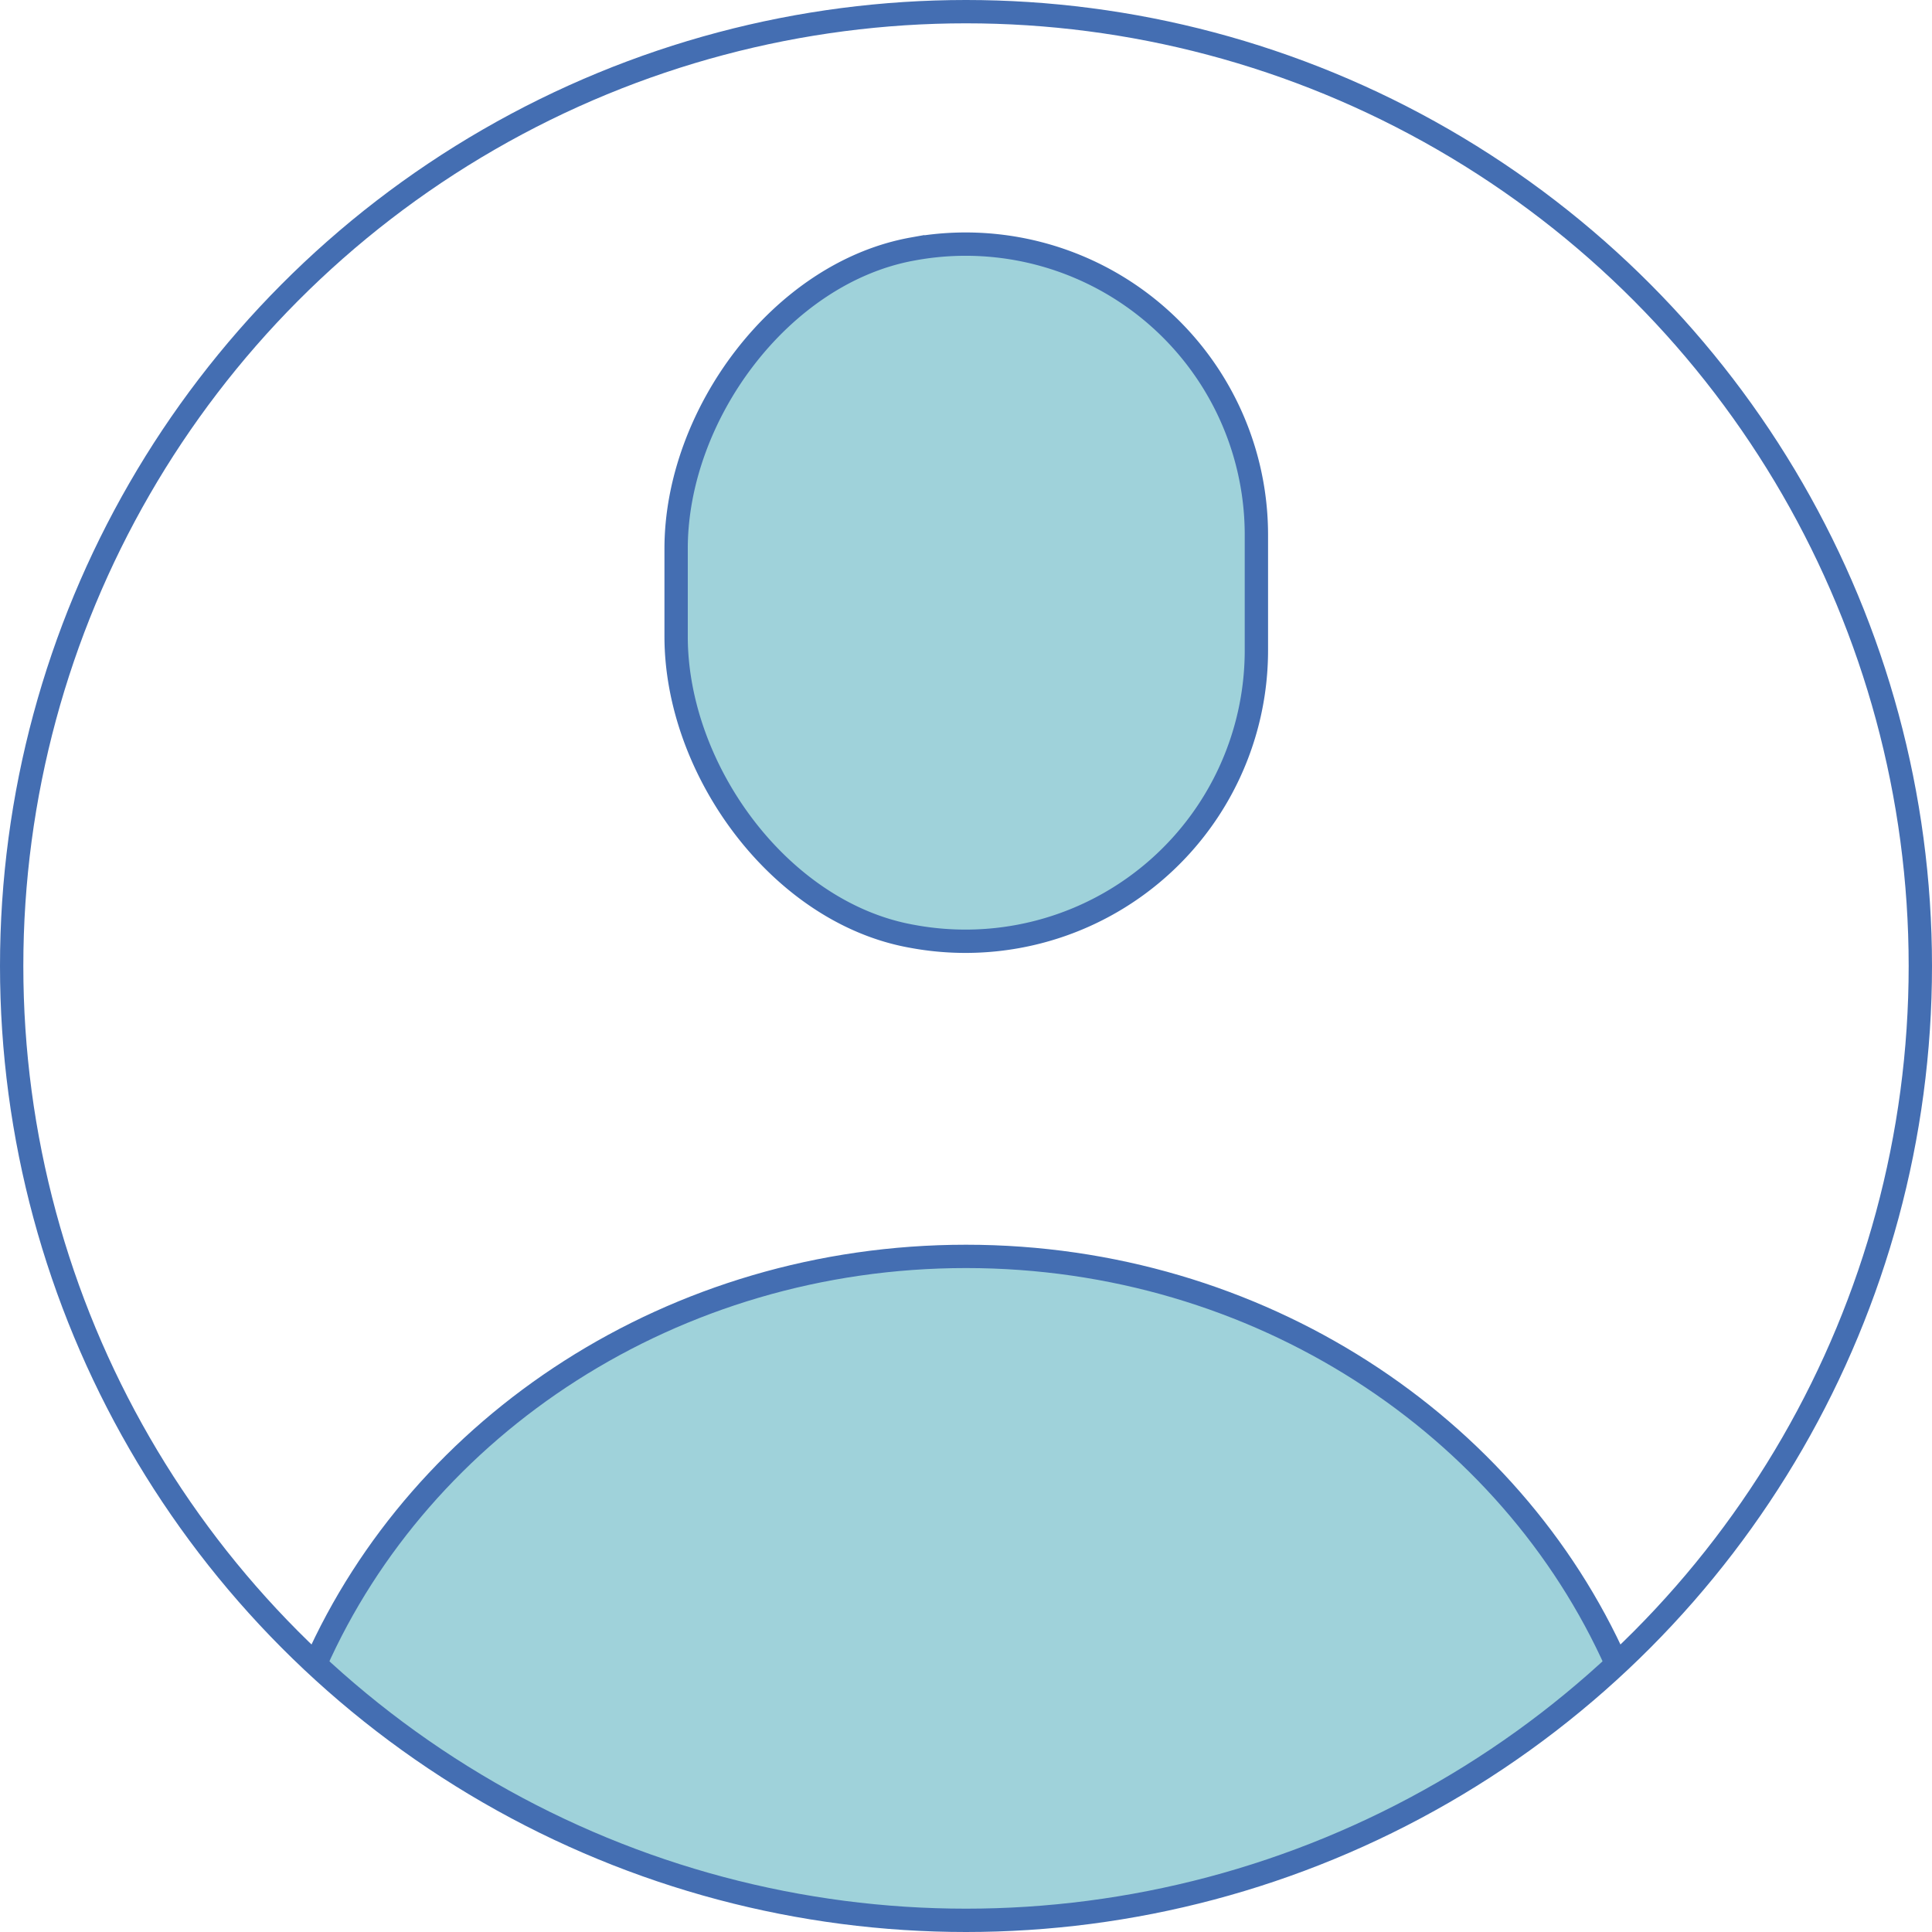 <svg xmlns="http://www.w3.org/2000/svg" viewBox="0 0 114.3 114.3"><defs><style>.cls-1{opacity:0.52;}.cls-2{fill:#46a8b8;}.cls-3{fill:none;stroke:#446eb2;stroke-miterlimit:10;stroke-width:1.38px;}</style></defs><g id="Layer_2" data-name="Layer 2"><g id="Layer_4" data-name="Layer 4"><g class="cls-1"><path class="cls-2" d="M74.33,38.49a17.21,17.21,0,0,1-20.39,16.9C46.16,54,40,45.56,40,37.65V32.46c0-7.91,6.2-16.33,14-17.73A17.2,17.2,0,0,1,74.33,31.62Z"/><path class="cls-2" d="M95.64,98.44A40.4,40.4,0,0,0,58.15,74.33c-17.33,0-33.26,10.08-39.54,24.22,0,0,16,15,38,15S95.64,98.44,95.64,98.44Z"/></g><path class="cls-3" d="M74.33,38.49a17.21,17.21,0,0,1-20.39,16.9C46.16,54,40,45.56,40,37.65V32.46c0-7.91,6.2-16.33,14-17.73A17.2,17.2,0,0,1,74.33,31.62Z"/><circle class="cls-3" cx="57.15" cy="57.15" r="56.46"/><path class="cls-3" d="M18.66,98.44C24.94,84.3,39.82,74.33,57.15,74.33s32.2,10,38.49,24.11"/></g></g></svg>